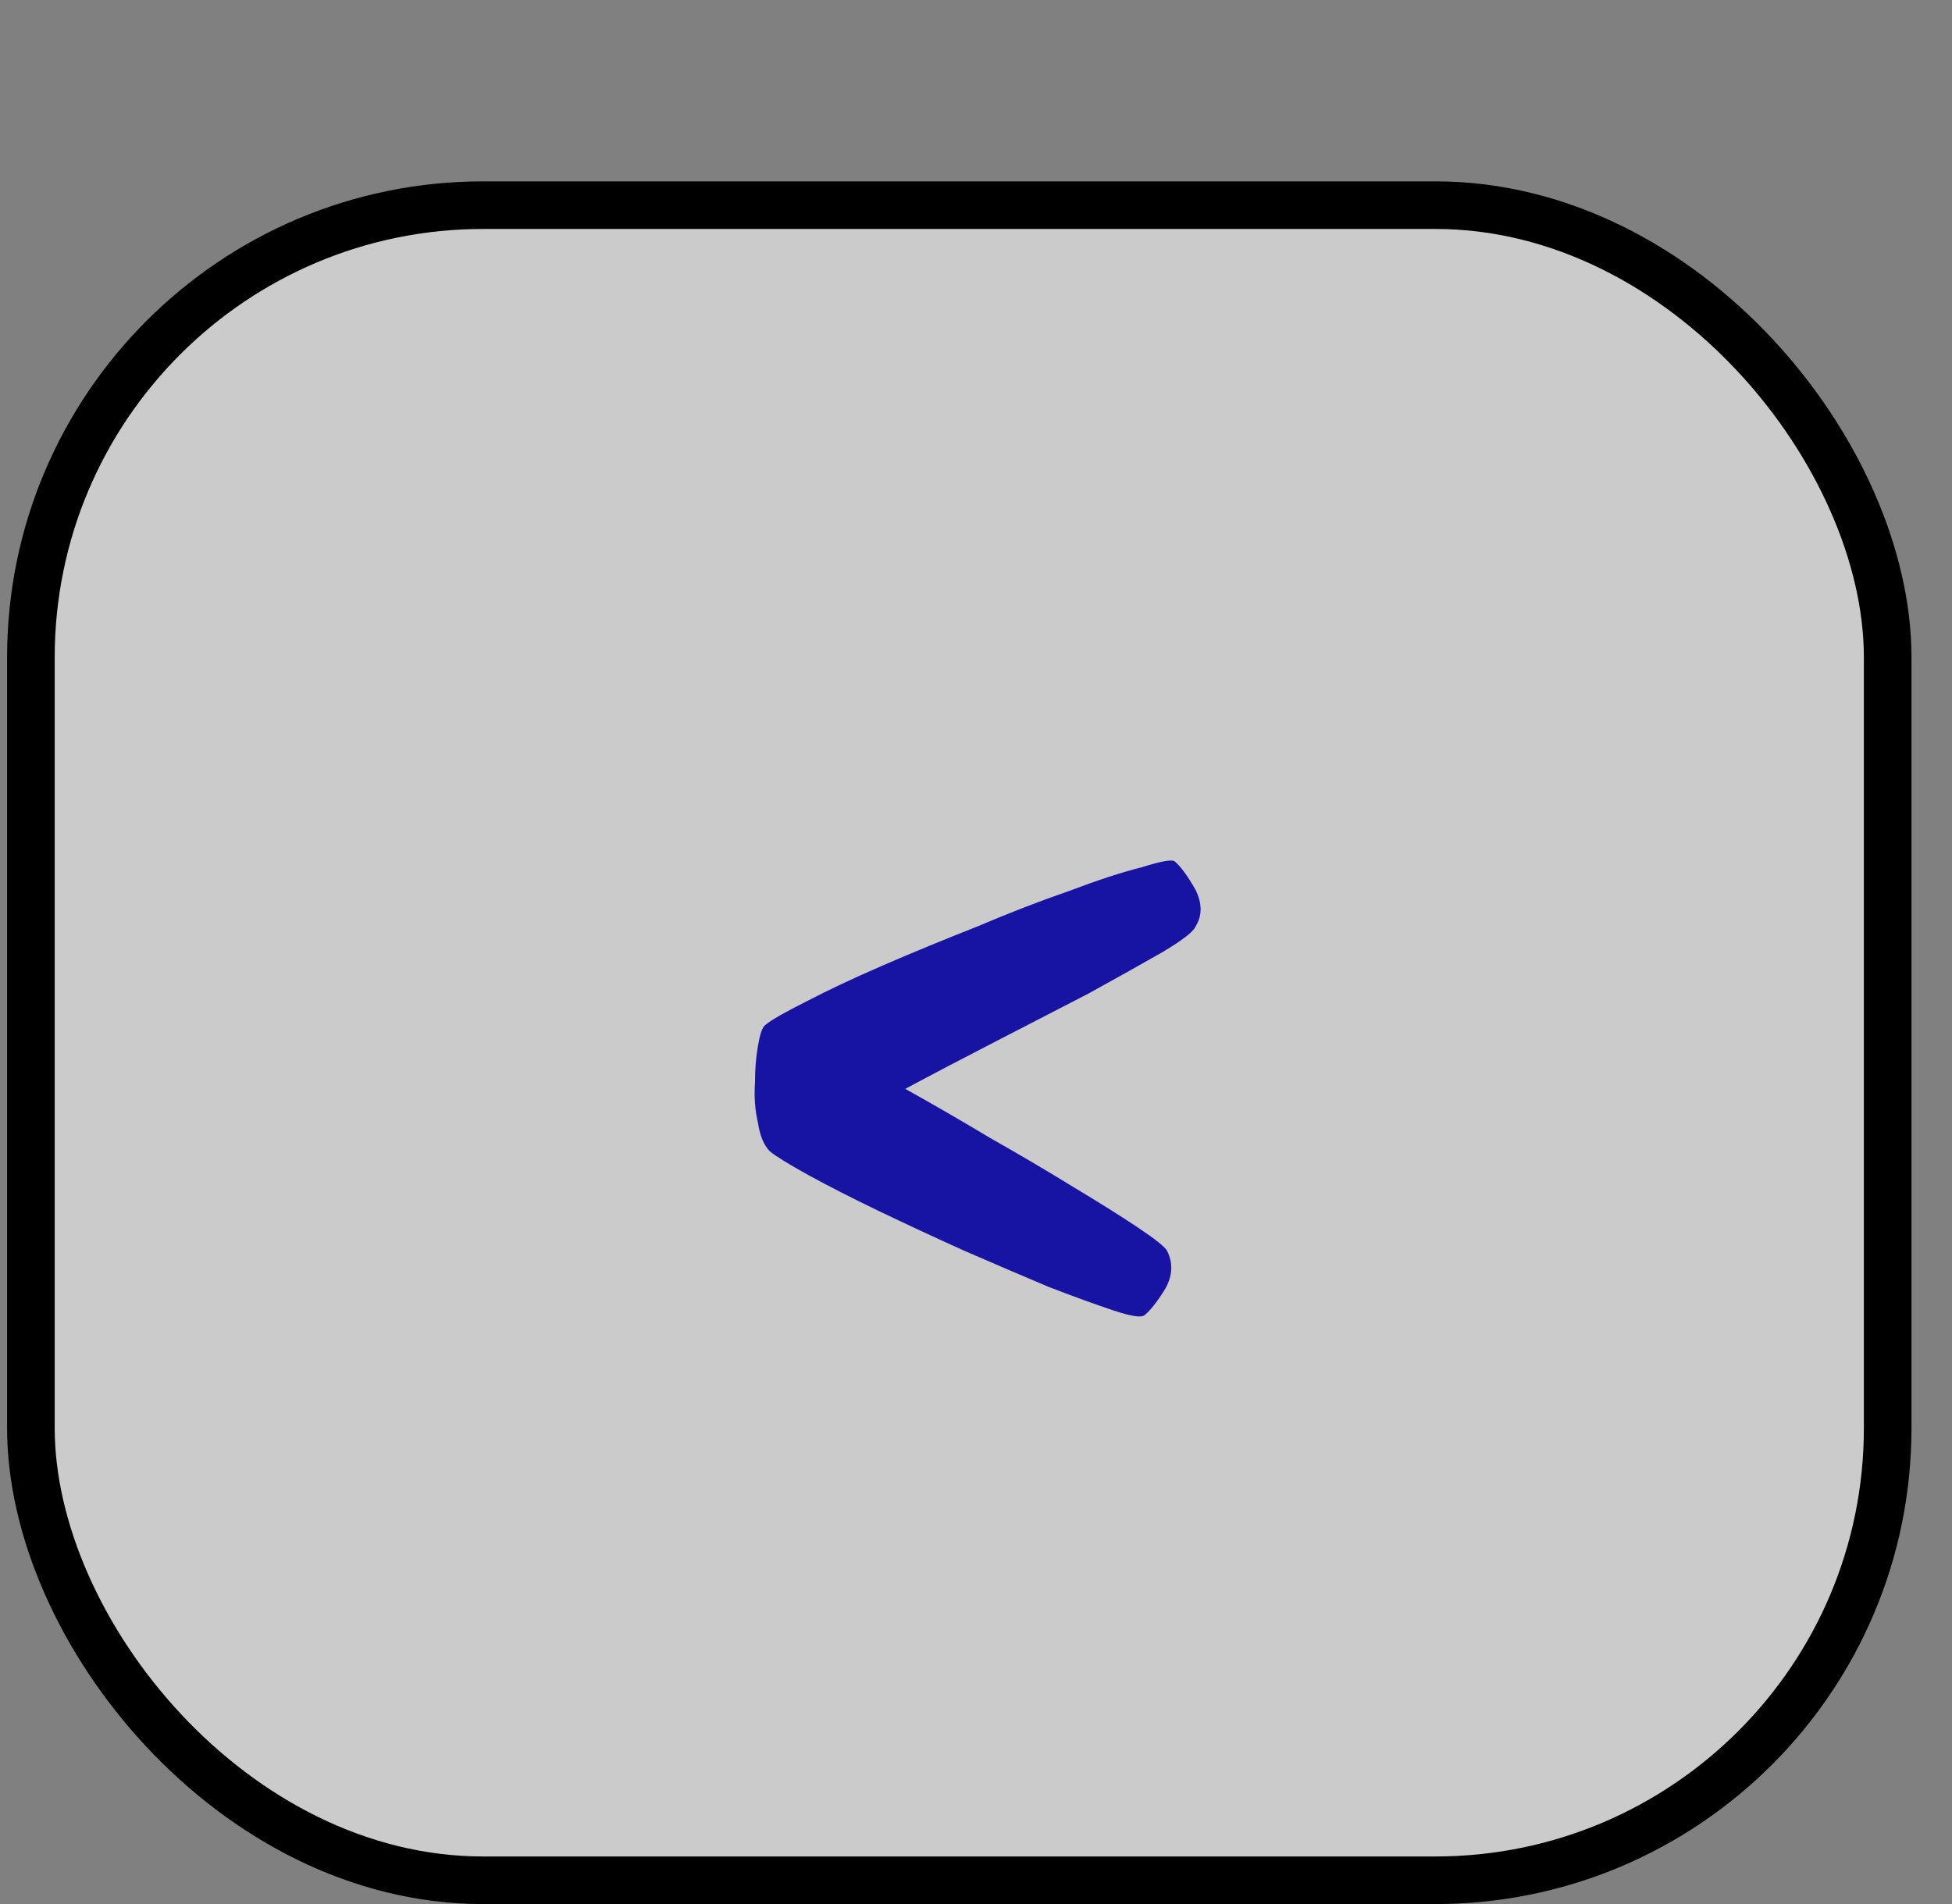 <svg width="41" height="40" viewBox="0 0 41 40" fill="none" xmlns="http://www.w3.org/2000/svg">
<rect x="0" y="0" width="41" height="40" fill="#808080" stroke="none"/>
<rect x="0.649" y="4.31" width="39" height="35.191" rx="9.5" fill="#F8F8F8" fill-opacity="0.62" stroke="black"/>
<path d="M24.671 18.094C24.608 18.052 24.379 18.094 23.983 18.219C23.567 18.323 23.056 18.49 22.452 18.719C21.848 18.927 21.202 19.177 20.515 19.469C19.827 19.74 19.171 20.01 18.546 20.281C17.921 20.552 17.39 20.802 16.952 21.031C16.494 21.26 16.202 21.427 16.077 21.531C16.015 21.573 15.963 21.719 15.921 21.969C15.879 22.198 15.858 22.458 15.858 22.75C15.838 23.042 15.858 23.323 15.921 23.594C15.963 23.865 16.046 24.062 16.171 24.188C16.296 24.292 16.567 24.458 16.983 24.688C17.4 24.917 17.89 25.167 18.452 25.438C19.015 25.708 19.619 25.99 20.265 26.281C20.89 26.552 21.473 26.802 22.015 27.031C22.556 27.24 23.015 27.406 23.39 27.531C23.765 27.656 23.983 27.688 24.046 27.625C24.171 27.521 24.317 27.333 24.483 27.062C24.629 26.792 24.64 26.531 24.515 26.281C24.473 26.198 24.265 26.031 23.89 25.781C23.515 25.531 23.067 25.25 22.546 24.938C22.004 24.604 21.421 24.26 20.796 23.906C20.171 23.531 19.577 23.188 19.015 22.875C19.598 22.562 20.233 22.229 20.921 21.875C21.608 21.521 22.254 21.188 22.858 20.875C23.463 20.542 23.983 20.25 24.421 20C24.838 19.75 25.067 19.573 25.108 19.469C25.254 19.24 25.254 18.979 25.108 18.688C24.942 18.396 24.796 18.198 24.671 18.094Z" fill="#1814A3"/>
</svg>
